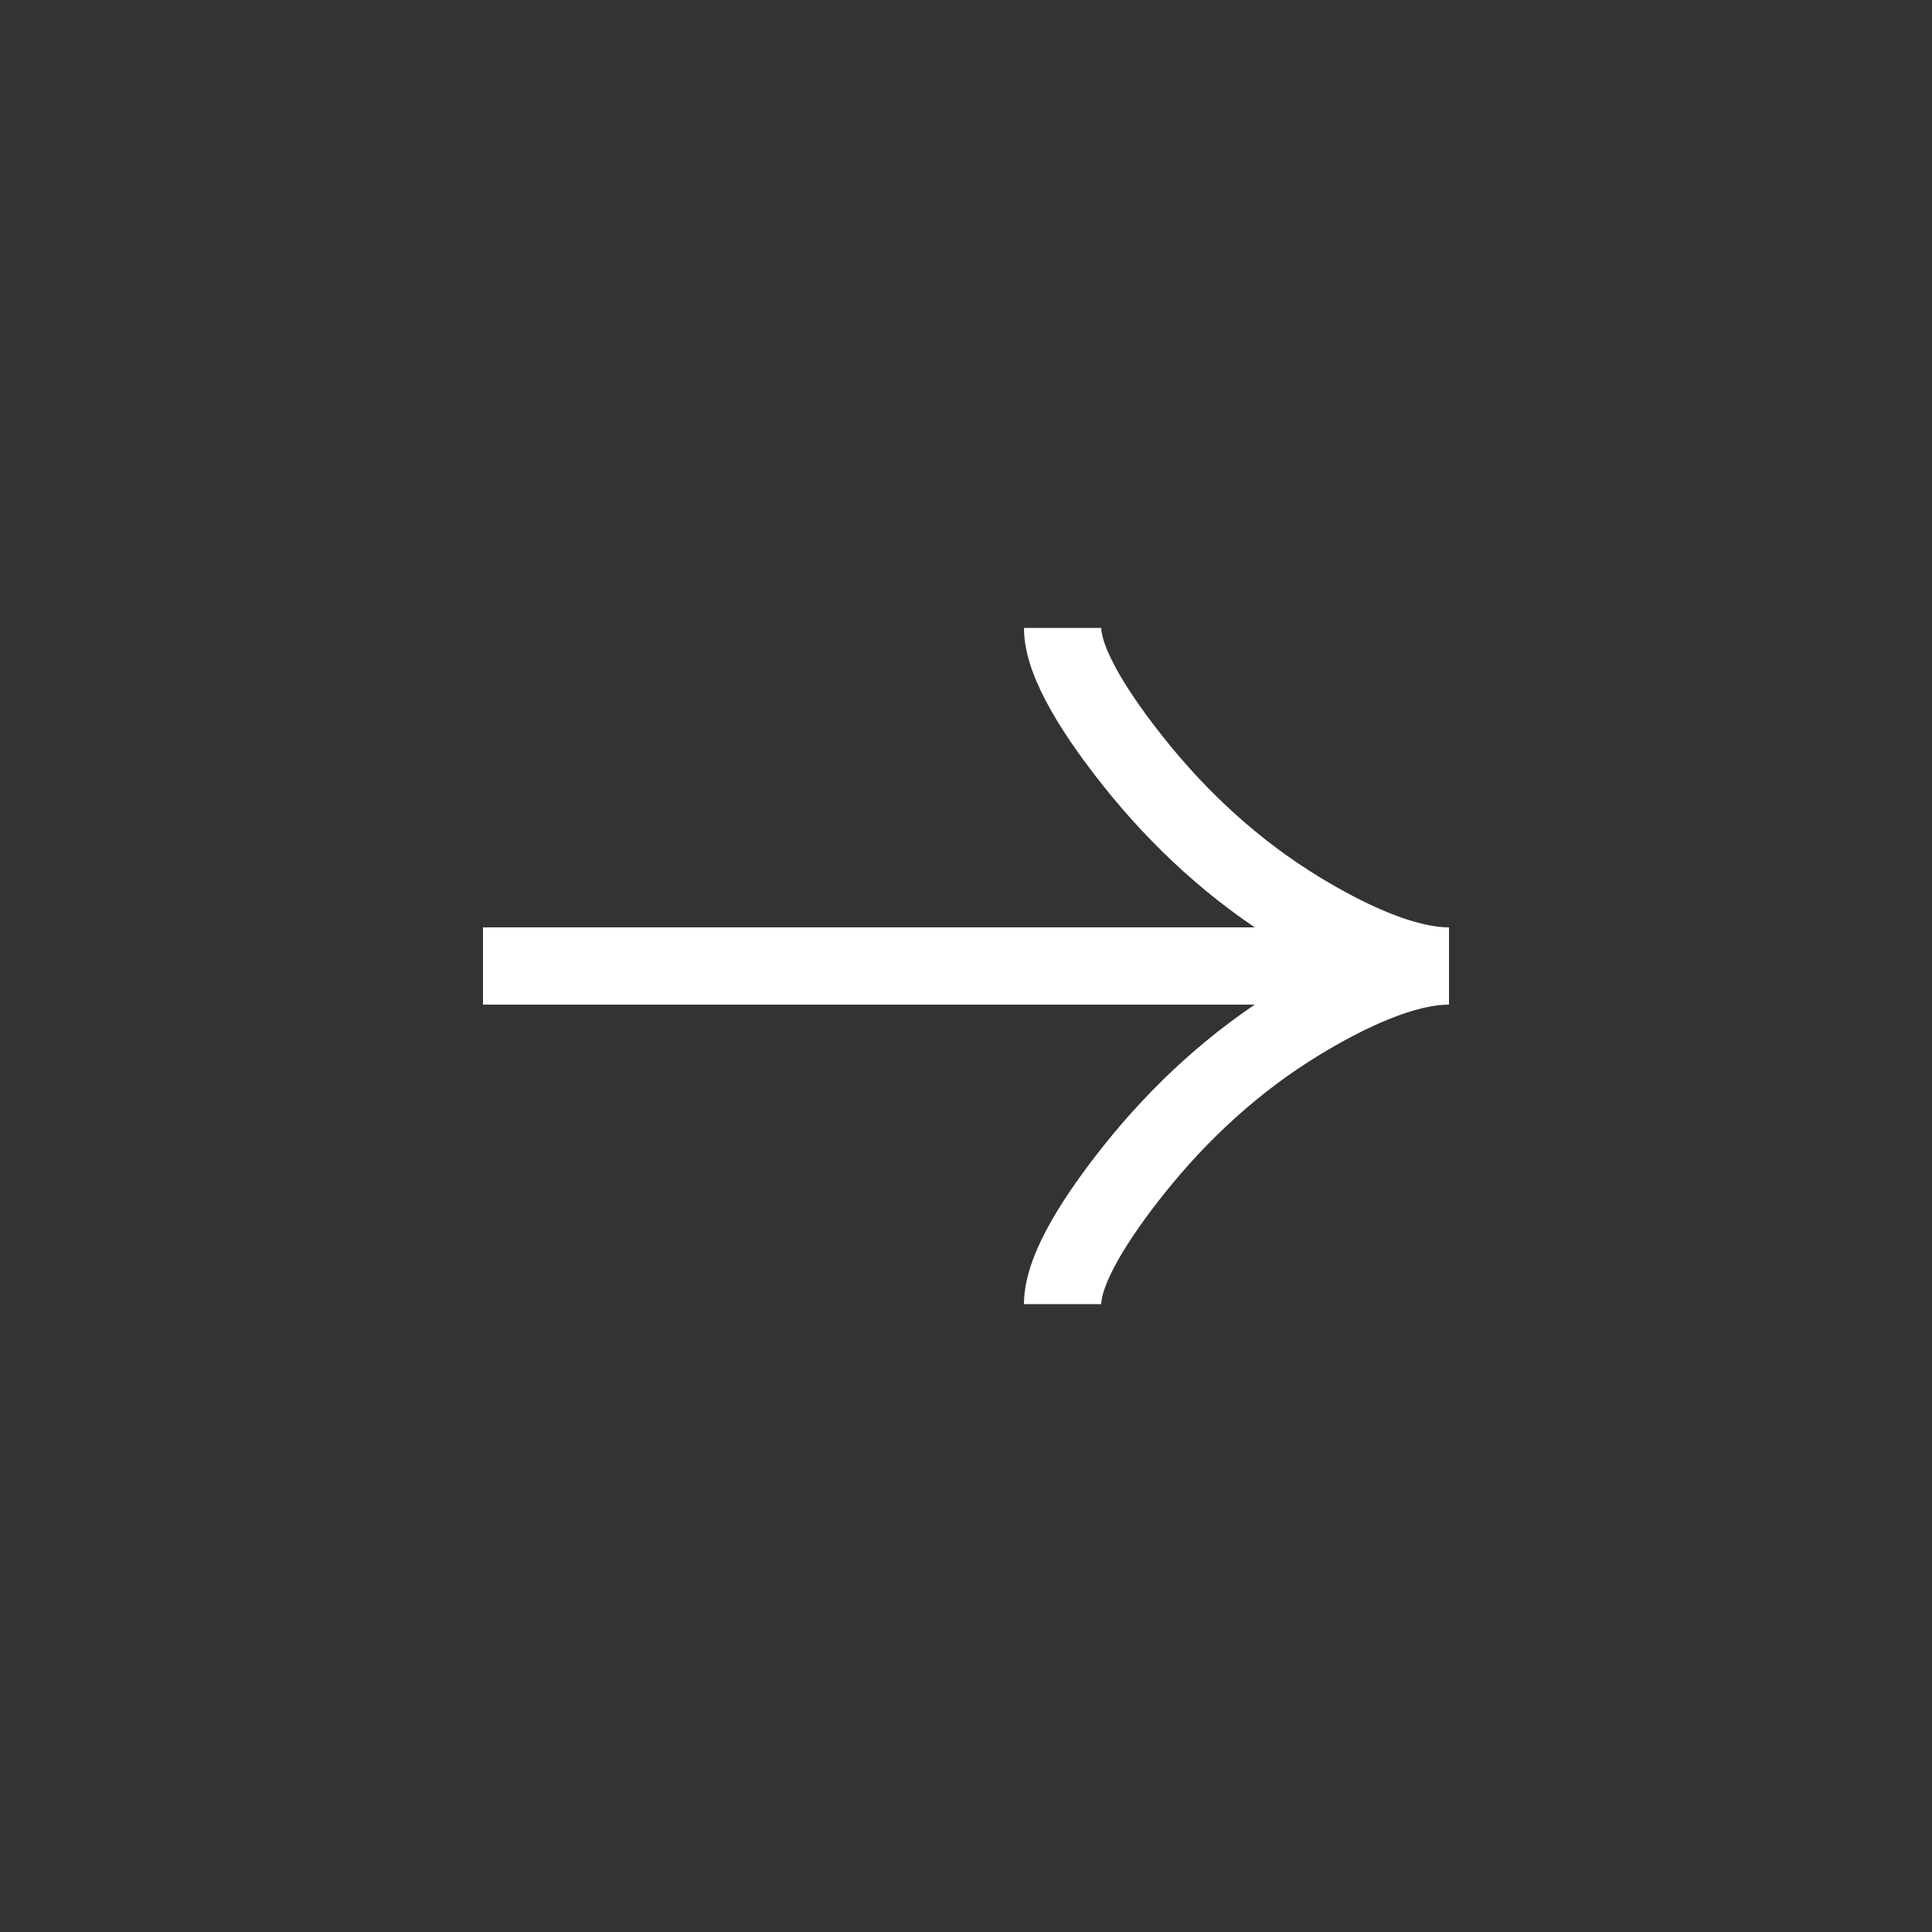 <svg width="40" height="40" viewBox="0 0 40 40" fill="none" xmlns="http://www.w3.org/2000/svg">
<rect x="0" y="0" width="40" height="40" fill="#333333" stroke="none"/>
<path d="M22 13C22 13.742 22.733 14.85 23.475 15.781C24.429 16.979 25.569 18.027 26.876 18.826C27.855 19.425 29.044 20 30 20M30 20C29.044 20 27.855 20.575 26.876 21.174C25.569 21.973 24.429 23.021 23.475 24.219C22.733 25.15 22 26.259 22 27M30 20H10" stroke="white" stroke-width="1.6"/>
</svg>
